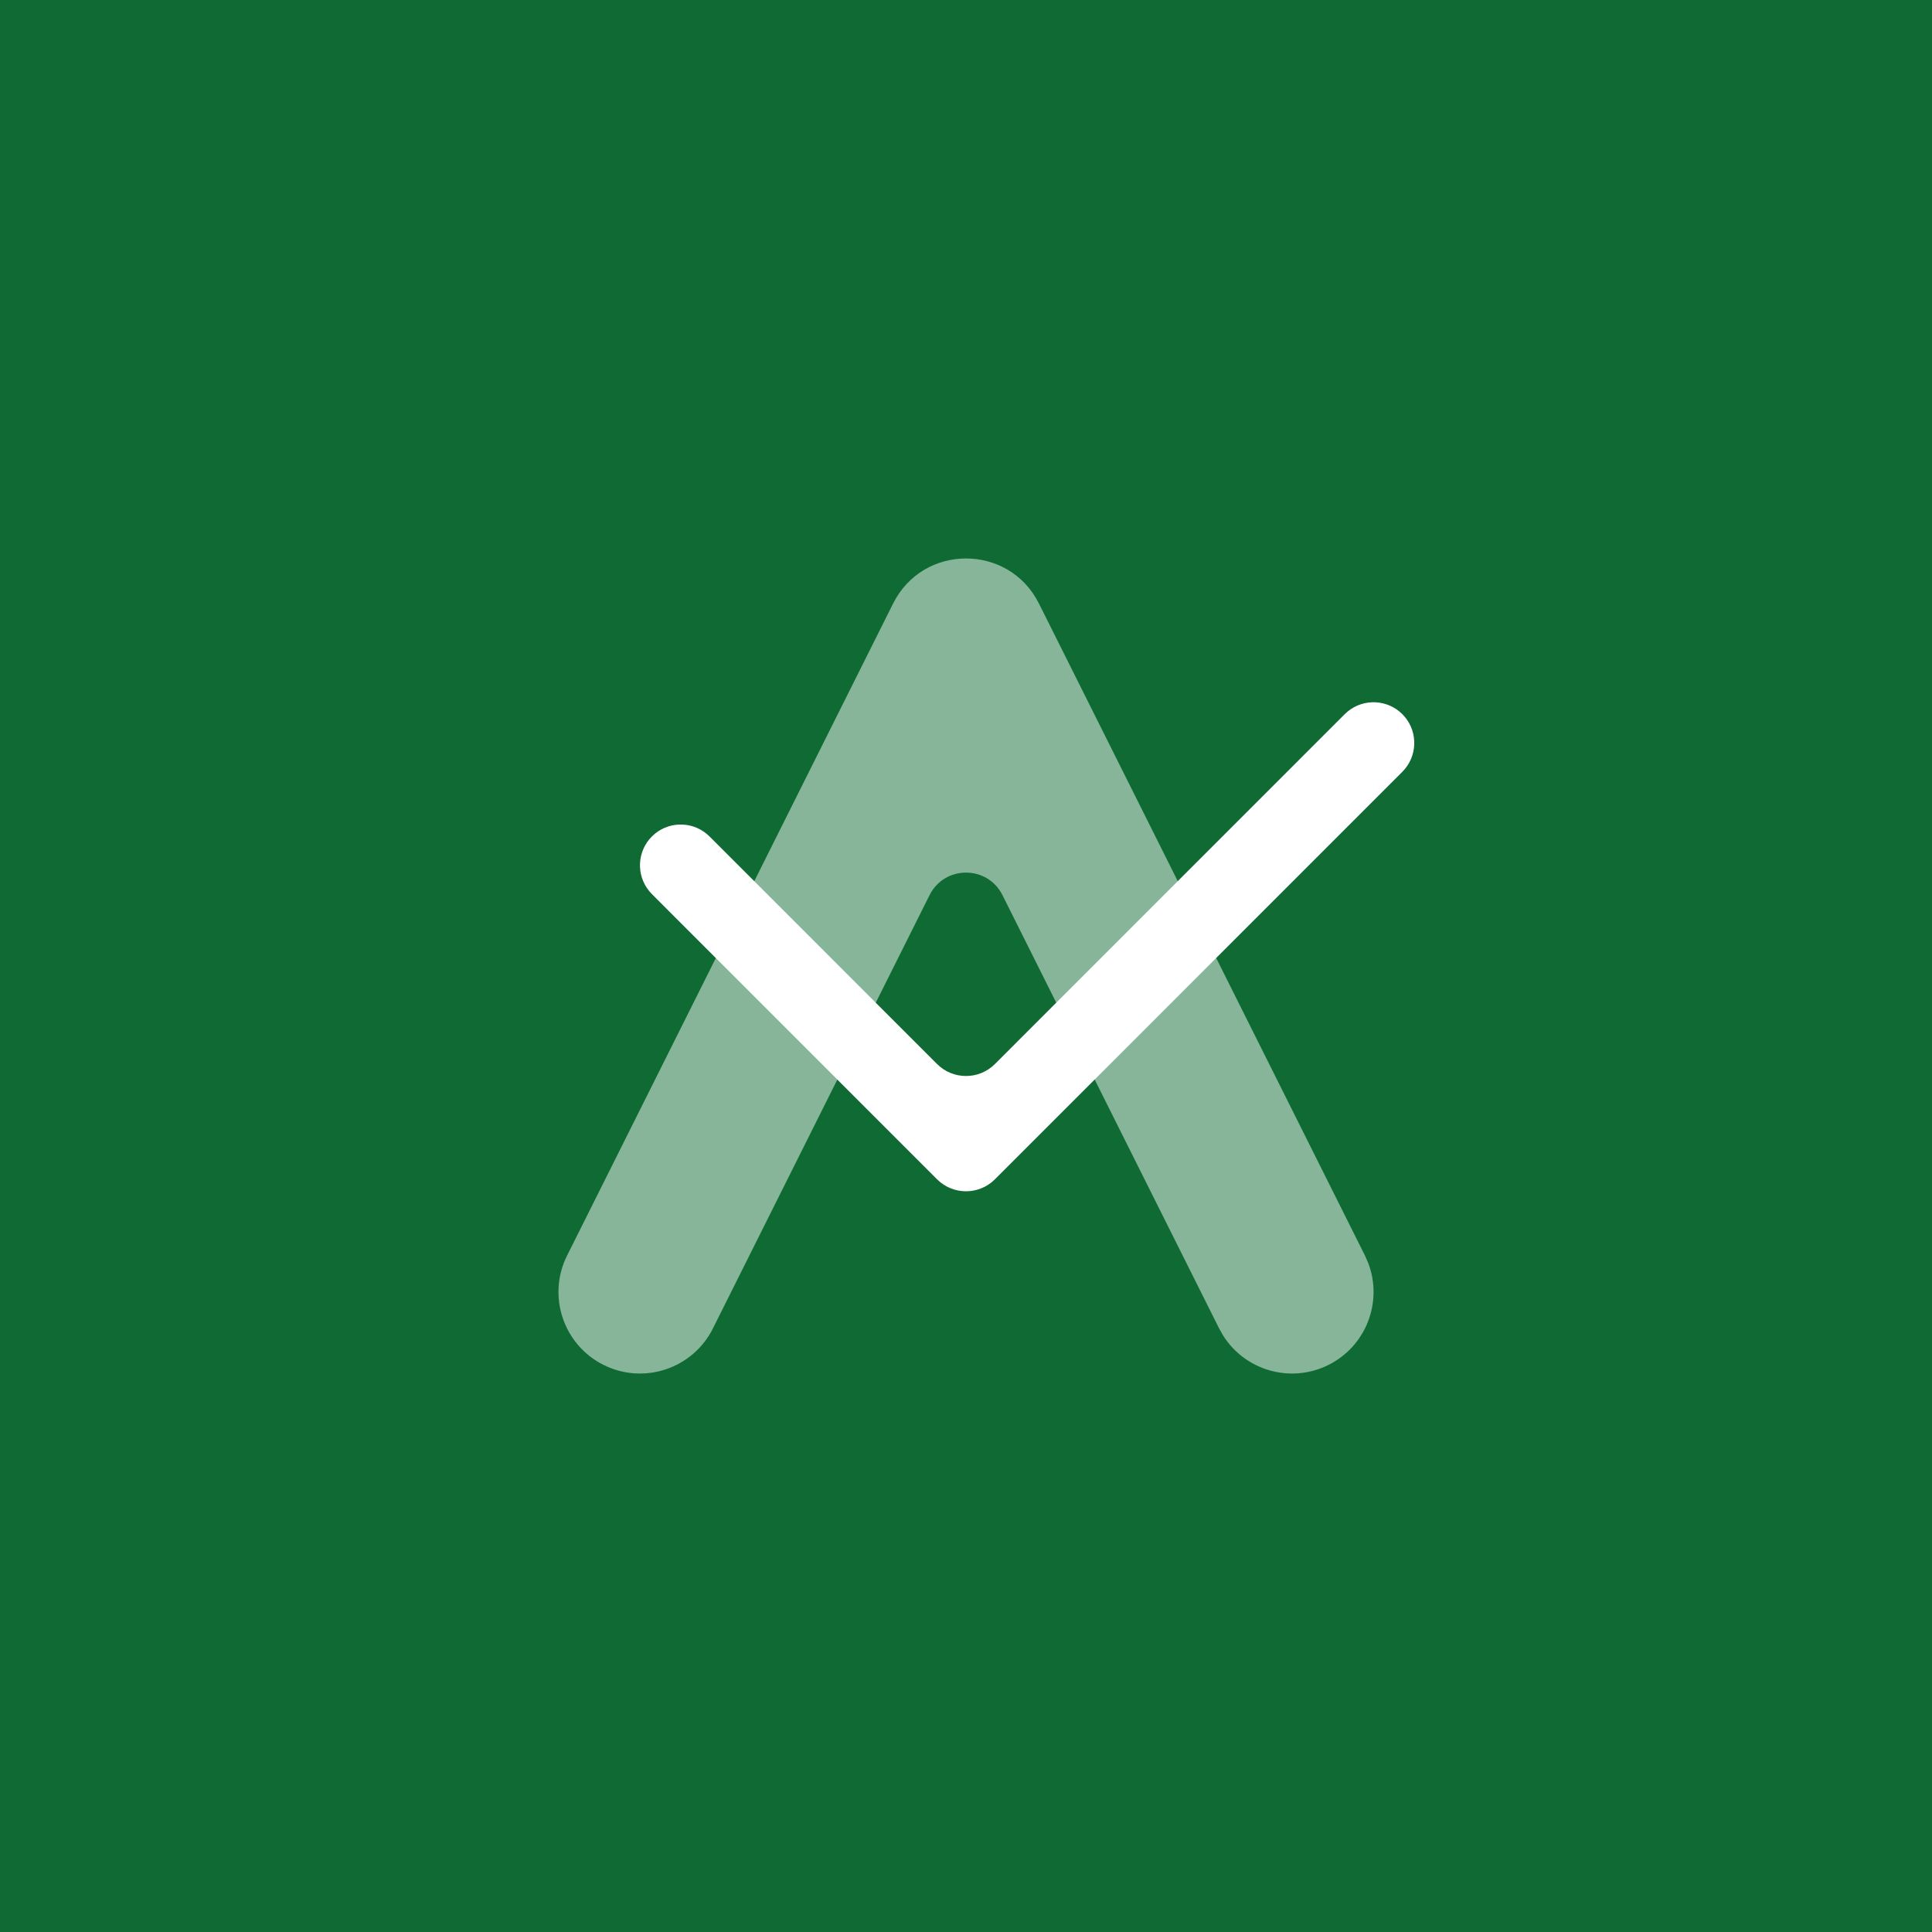 <svg width="800" height="800" viewBox="0 0 800 800" fill="none" xmlns="http://www.w3.org/2000/svg">
<rect width="800" height="800" fill="#0F6B33"/>
<rect width="540" height="540" transform="translate(130 130)" fill="#0F6B33"/>
<path opacity="0.5" d="M565.195 519.895L566.579 523.059C572.645 539.054 565.73 557.365 550.1 565.18C534.468 572.996 515.668 567.539 506.513 553.084L504.815 550.085L415.101 370.656C408.882 358.218 391.133 358.218 384.914 370.656L295.2 550.085C286.864 566.756 266.586 573.516 249.915 565.18C233.244 556.844 226.484 536.567 234.82 519.895L369.821 249.906C382.259 225.031 417.756 225.031 430.194 249.906L565.195 519.895Z" fill="white"/>
<path d="M558.102 294.571C564.73 289.164 574.501 289.546 580.679 295.725C586.857 301.904 587.238 311.677 581.833 318.306L580.679 319.592L411.97 488.33C405.371 494.931 394.622 494.931 388.023 488.33L269.939 370.226L268.786 368.94C263.38 362.311 263.761 352.539 269.939 346.359C276.118 340.18 285.888 339.799 292.517 345.206L293.802 346.359L388.023 440.597C394.622 447.197 405.371 447.197 411.97 440.597L556.816 295.725L558.102 294.571Z" fill="white"/>
</svg>
